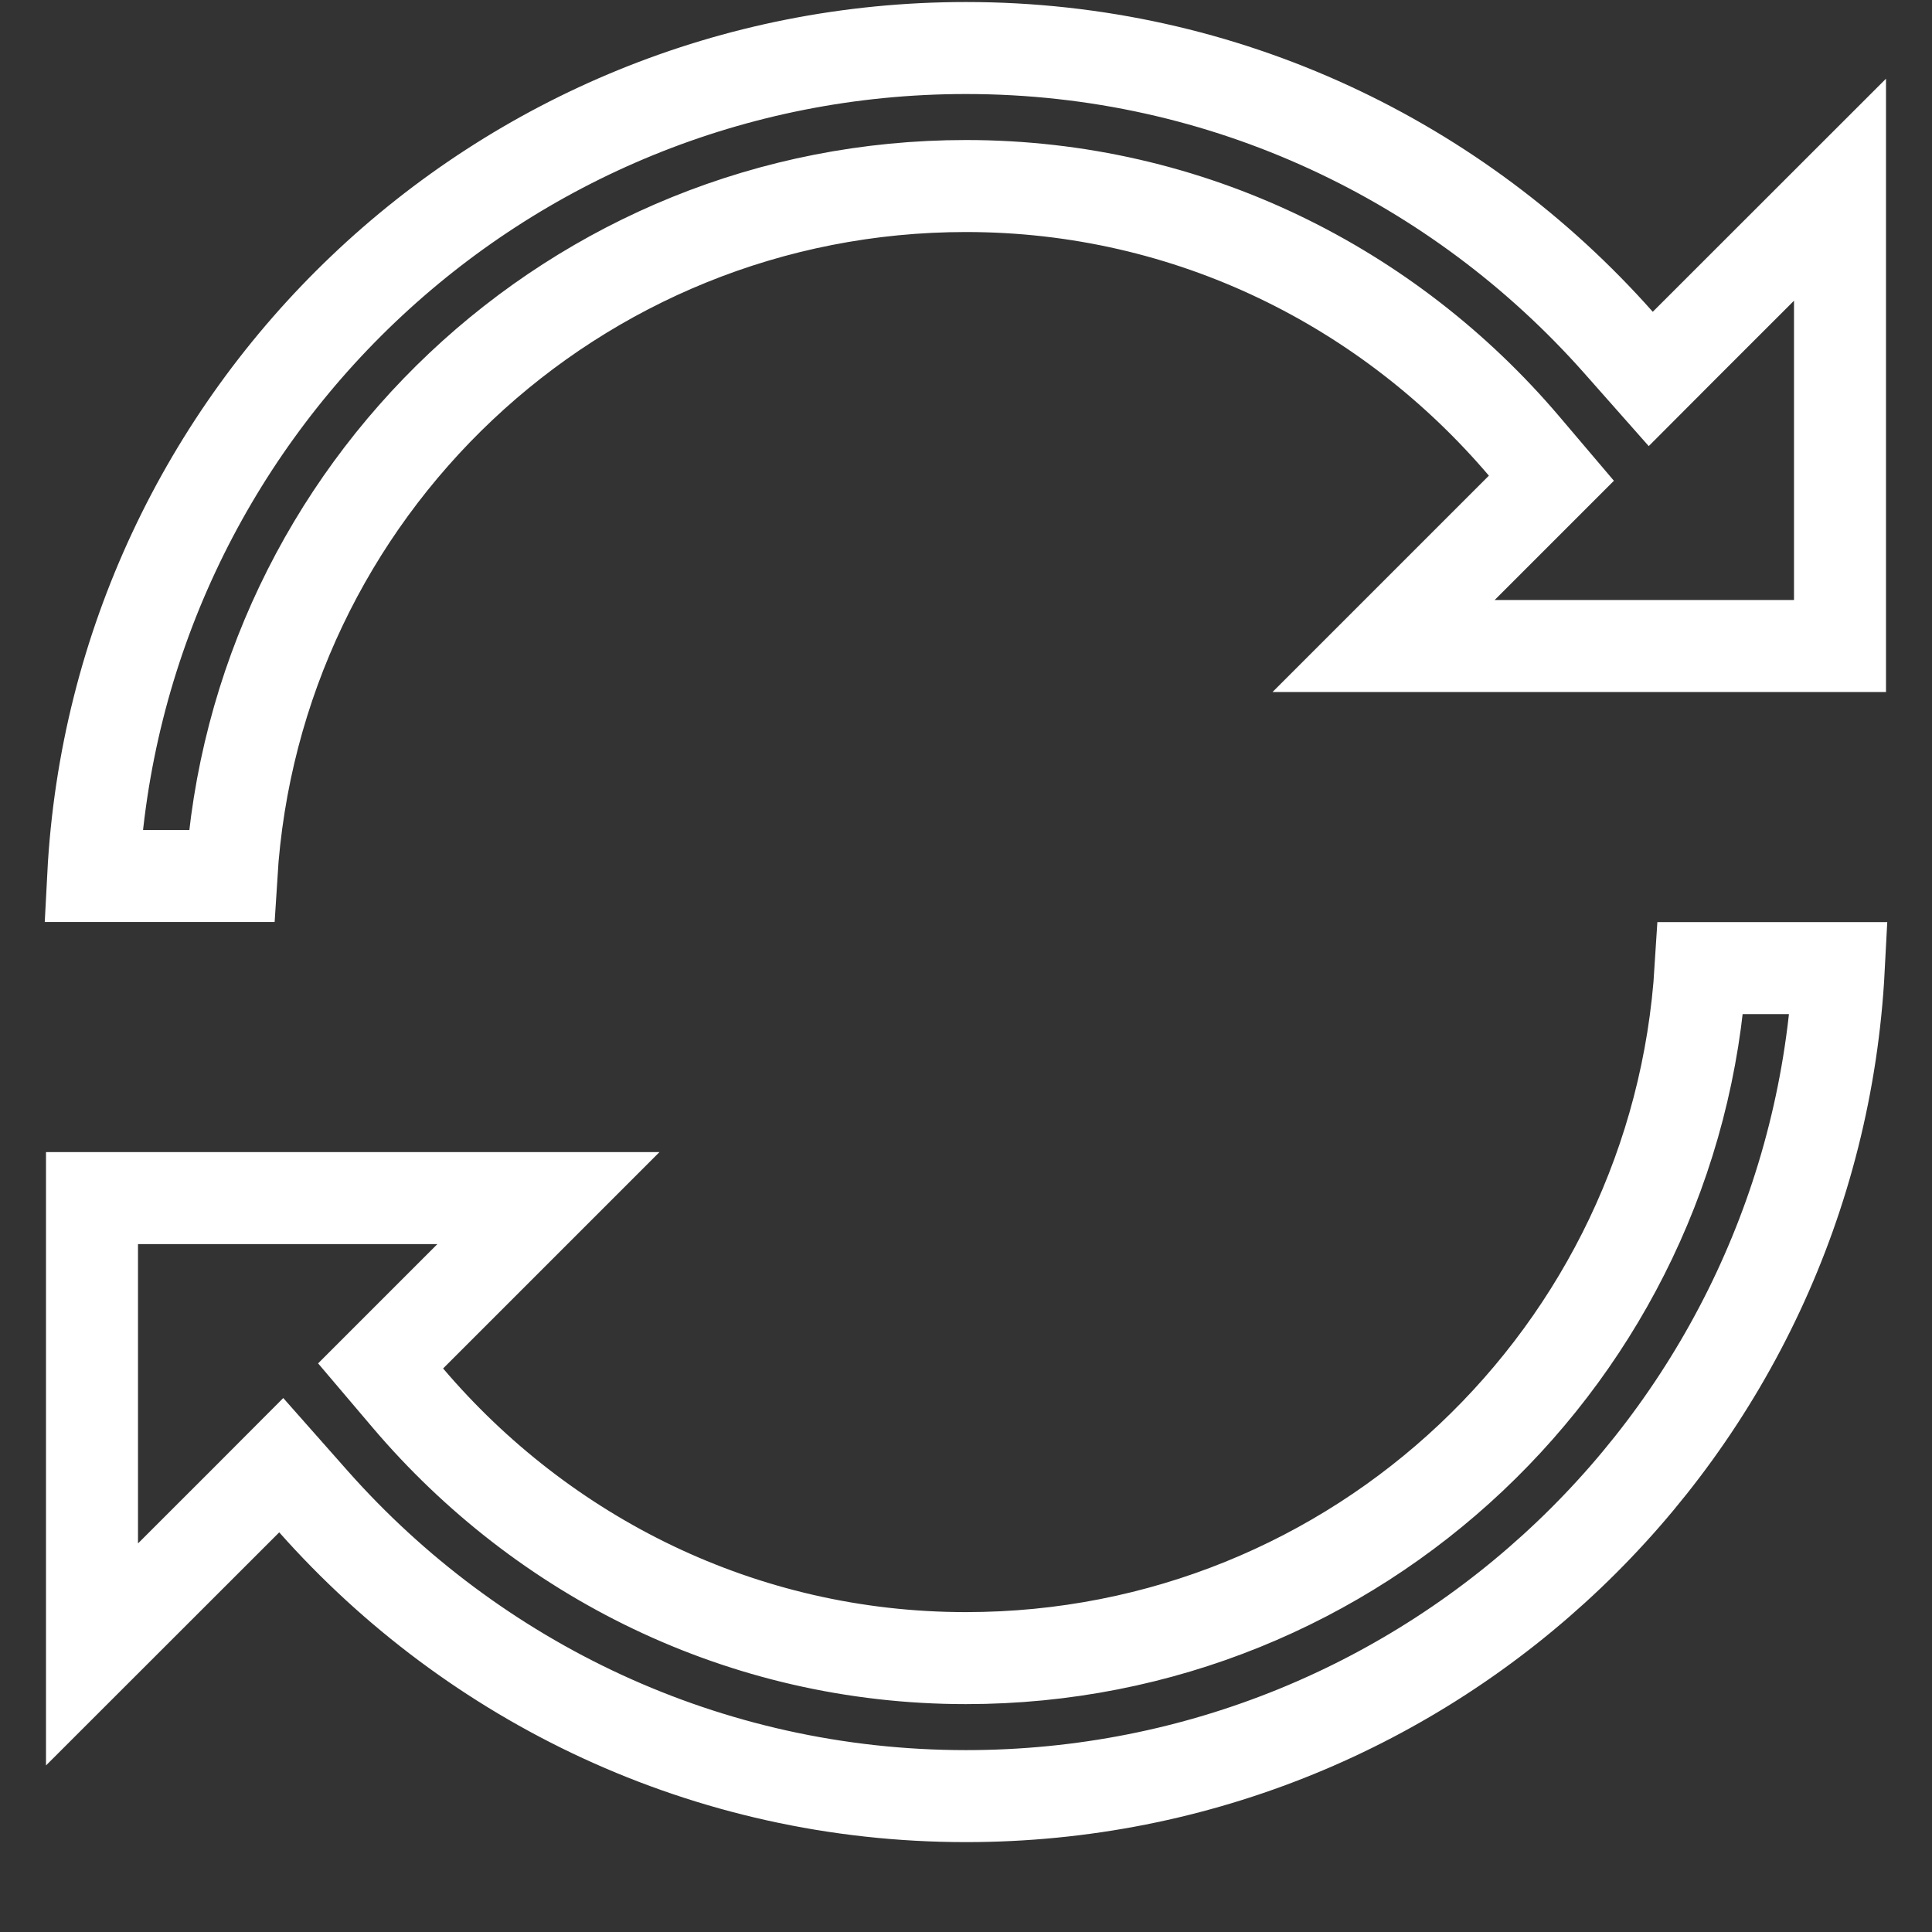 <svg width="21" height="21" viewBox="0 0 21 21" fill="none" xmlns="http://www.w3.org/2000/svg">
<rect x="0" y="0" width="21" height="21" fill="#333333" stroke="none"/>
<path d="M17.591 3.721L17.943 4.119L18.318 3.743L20 2.062V7.022H15.039L16.537 5.524L16.863 5.198L16.565 4.847C15.104 3.129 12.941 2.022 10.5 2.022C6.247 2.022 2.773 5.335 2.515 9.522H1.013C1.273 4.508 5.42 0.522 10.5 0.522C13.327 0.522 15.853 1.761 17.591 3.721ZM4.463 14.521L4.137 14.847L4.435 15.198C5.896 16.916 8.059 18.023 10.5 18.023C14.753 18.023 18.227 14.71 18.485 10.523H19.987C19.727 15.537 15.58 19.523 10.5 19.523C7.677 19.523 5.147 18.284 3.409 16.324L3.057 15.926L2.682 16.302L1 17.983V13.023H5.961L4.463 14.521Z" stroke="white"/>
</svg>
